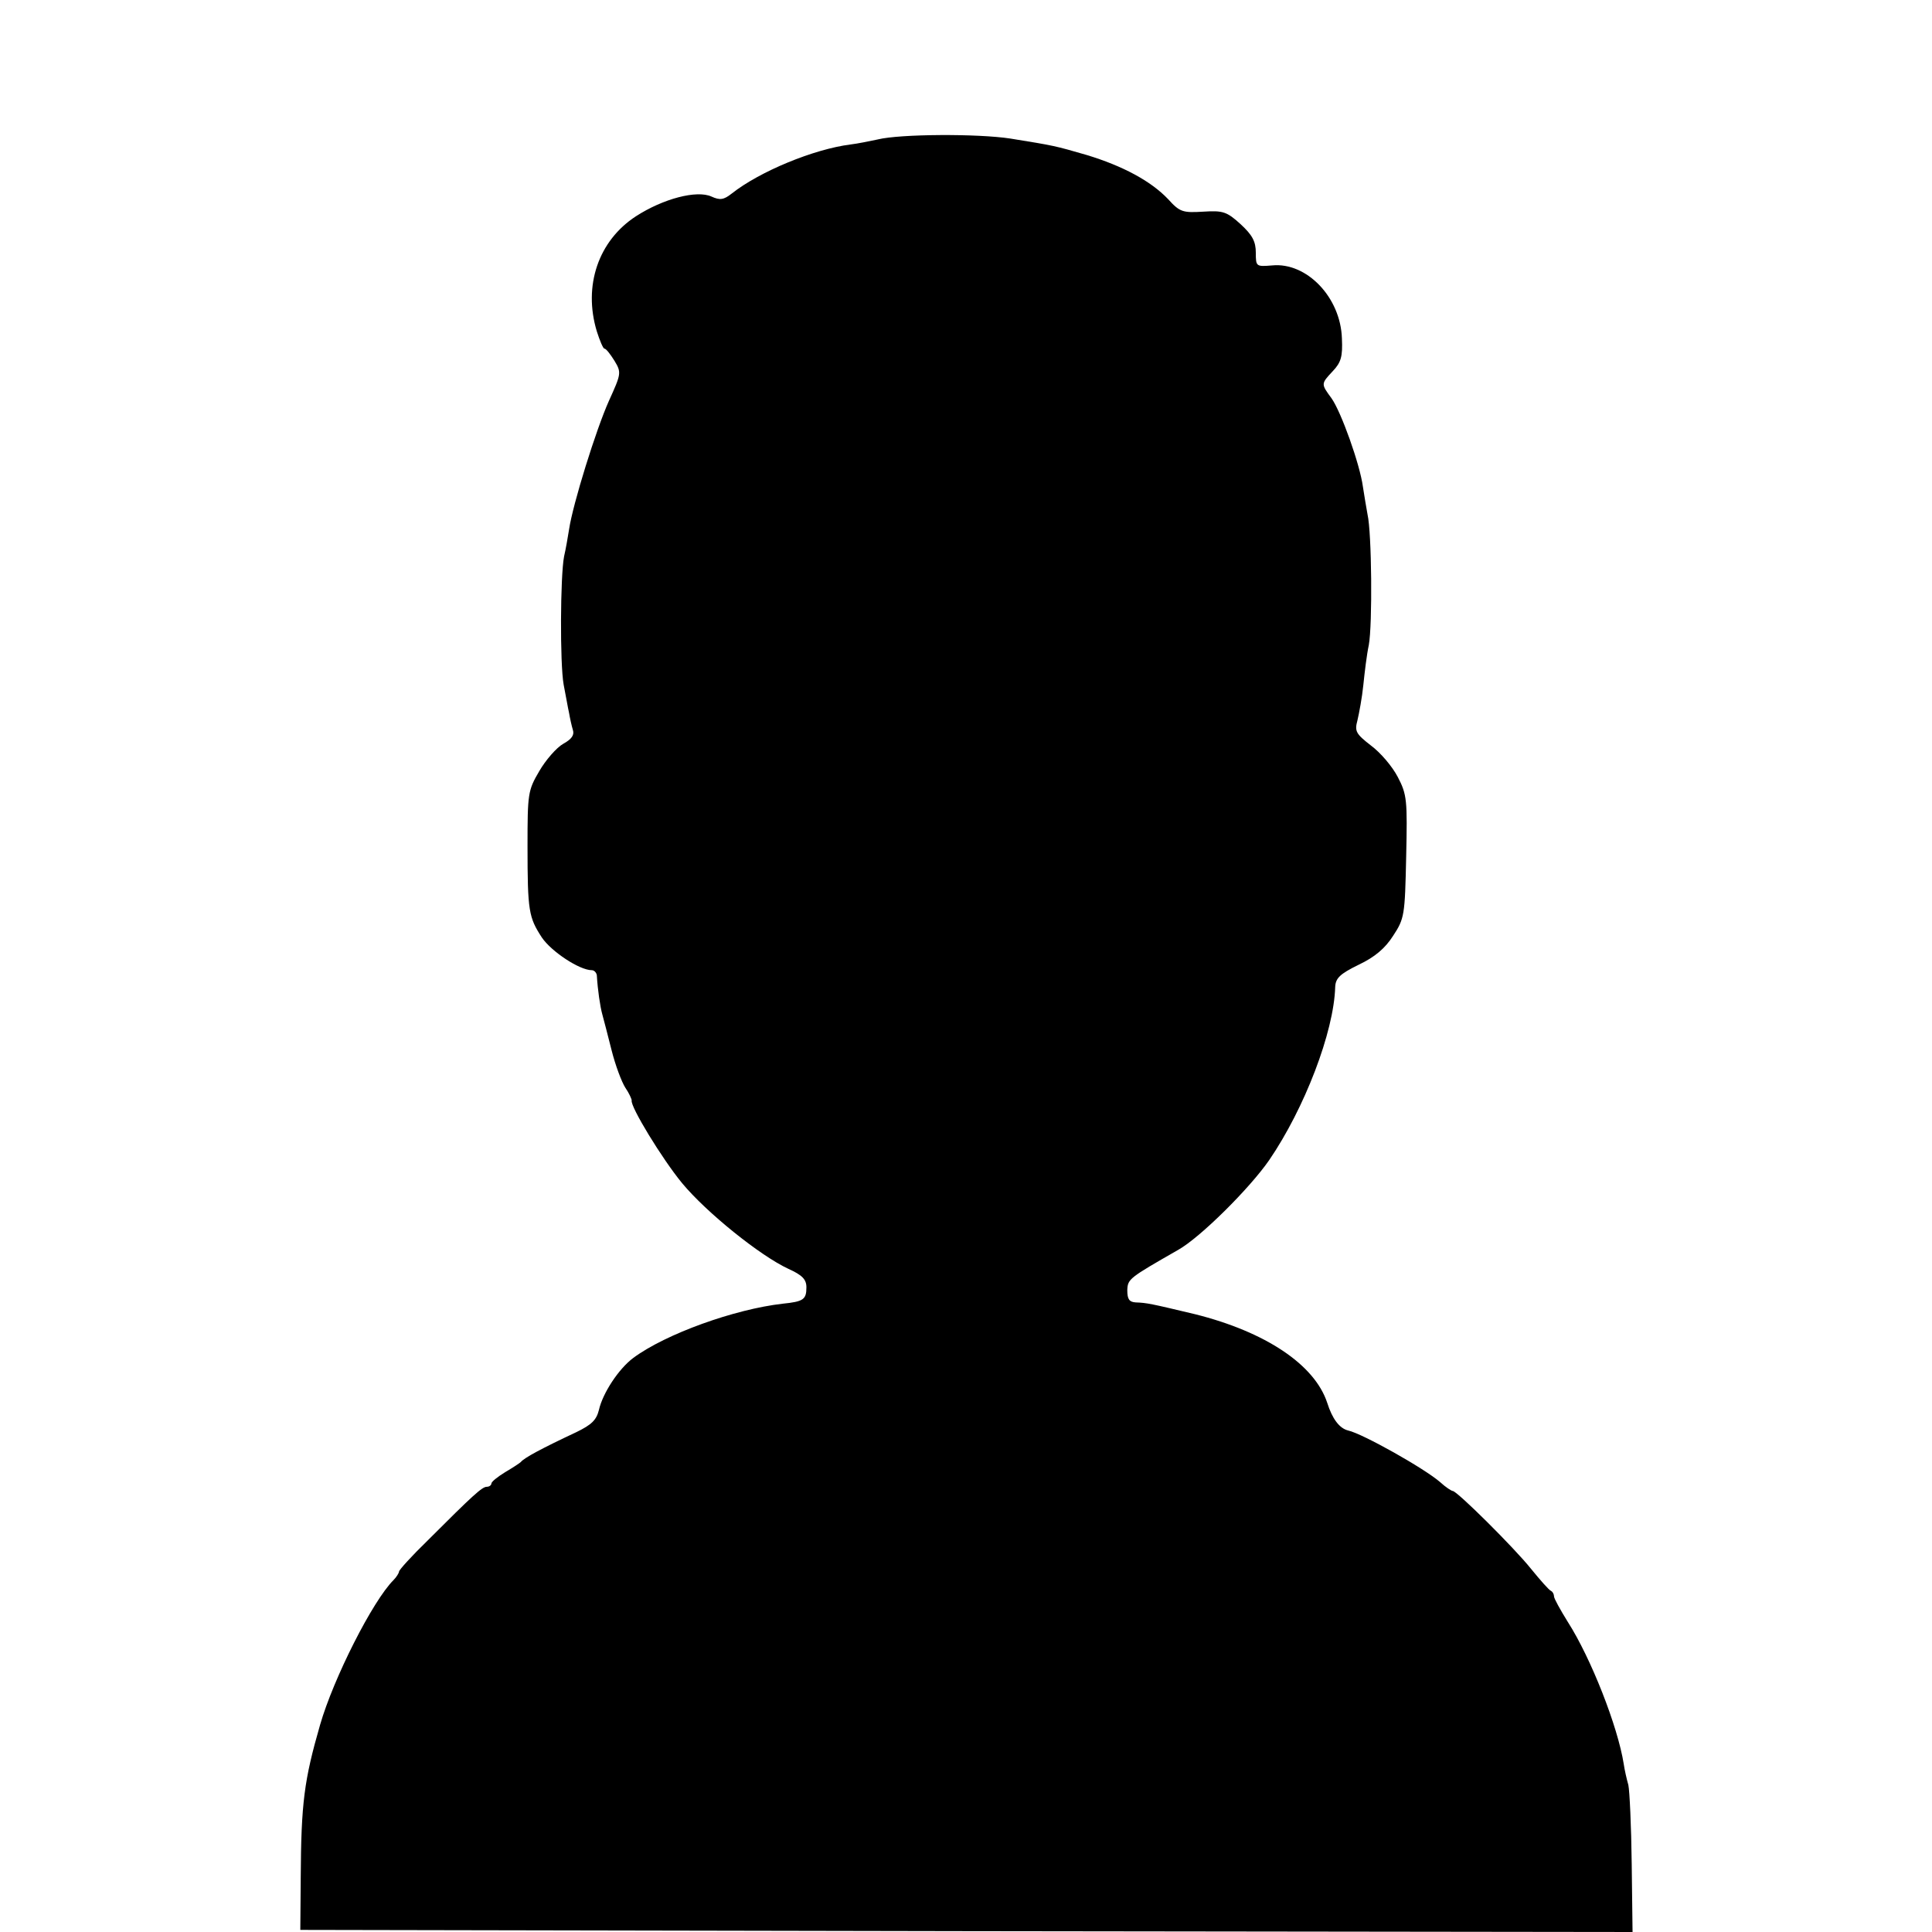 <?xml version="1.0" standalone="no"?>
<!DOCTYPE svg PUBLIC "-//W3C//DTD SVG 20010904//EN"
 "http://www.w3.org/TR/2001/REC-SVG-20010904/DTD/svg10.dtd">
<svg version="1.0" xmlns="http://www.w3.org/2000/svg"
 width="460pt" height="460pt" viewBox="0 0 460 460"
 preserveAspectRatio="xMidYMid meet">
<g transform="translate(0,460) scale(0.1,-0.1)"
fill="#000000" stroke="none">
<path d="M2090 4268 c-19 -4 -48 -10 -65 -12 -87 -11 -216 -64 -283 -117 -19
-15 -28 -16 -48 -7 -35 16 -115 -5 -180 -47 -89 -58 -126 -165 -93 -274 7 -22
15 -41 18 -41 4 0 14 -13 24 -29 17 -28 16 -31 -13 -95 -31 -69 -86 -246 -95
-306 -3 -19 -8 -48 -12 -65 -9 -47 -10 -255 -1 -305 5 -25 10 -55 13 -68 2
-12 6 -30 9 -40 4 -12 -3 -22 -23 -33 -16 -9 -42 -39 -57 -65 -27 -46 -28 -53
-28 -179 0 -155 3 -169 34 -217 23 -34 90 -78 119 -78 6 0 11 -6 12 -12 2 -35
8 -75 13 -93 3 -11 13 -49 22 -85 9 -36 24 -76 33 -90 9 -13 15 -27 15 -30 -4
-14 73 -140 120 -197 58 -70 186 -173 253 -204 33 -15 43 -25 43 -44 0 -29 -7
-34 -56 -39 -115 -13 -279 -72 -356 -129 -35 -26 -73 -84 -82 -124 -6 -24 -17
-35 -54 -53 -81 -38 -124 -61 -132 -71 -3 -3 -20 -14 -37 -24 -18 -11 -33 -23
-33 -27 0 -4 -5 -8 -11 -8 -11 0 -32 -19 -141 -128 -38 -37 -68 -70 -68 -74 0
-3 -6 -13 -13 -20 -50 -50 -143 -234 -175 -345 -38 -132 -45 -186 -46 -363
l-1 -125 1586 -3 1586 -2 -2 162 c-1 90 -5 174 -8 188 -4 14 -9 36 -11 50 -14
89 -78 252 -133 338 -18 29 -33 56 -33 61 0 5 -3 11 -7 13 -5 2 -26 26 -48 53
-40 50 -175 184 -186 185 -3 0 -17 9 -30 21 -38 33 -184 115 -219 123 -21 5
-38 28 -50 66 -30 91 -147 169 -315 211 -105 25 -114 27 -141 28 -15 1 -20 7
-20 29 1 27 4 29 121 96 52 29 170 146 217 214 84 123 154 305 157 412 1 21
11 31 56 53 38 18 63 39 82 69 27 41 28 49 31 188 3 135 2 148 -20 190 -13 25
-41 58 -64 75 -36 28 -39 34 -32 60 4 17 11 54 14 84 3 29 8 72 13 95 9 49 7
268 -3 311 -3 17 -8 46 -11 66 -7 53 -52 179 -75 211 -25 34 -25 34 3 64 20
21 24 35 22 78 -3 98 -84 182 -166 174 -38 -3 -39 -3 -39 30 0 27 -8 42 -36
68 -33 30 -42 33 -89 30 -49 -3 -56 -1 -84 30 -41 43 -108 79 -194 105 -76 22
-76 22 -181 39 -78 12 -263 11 -316 -2z"/>
</g>
</svg>
